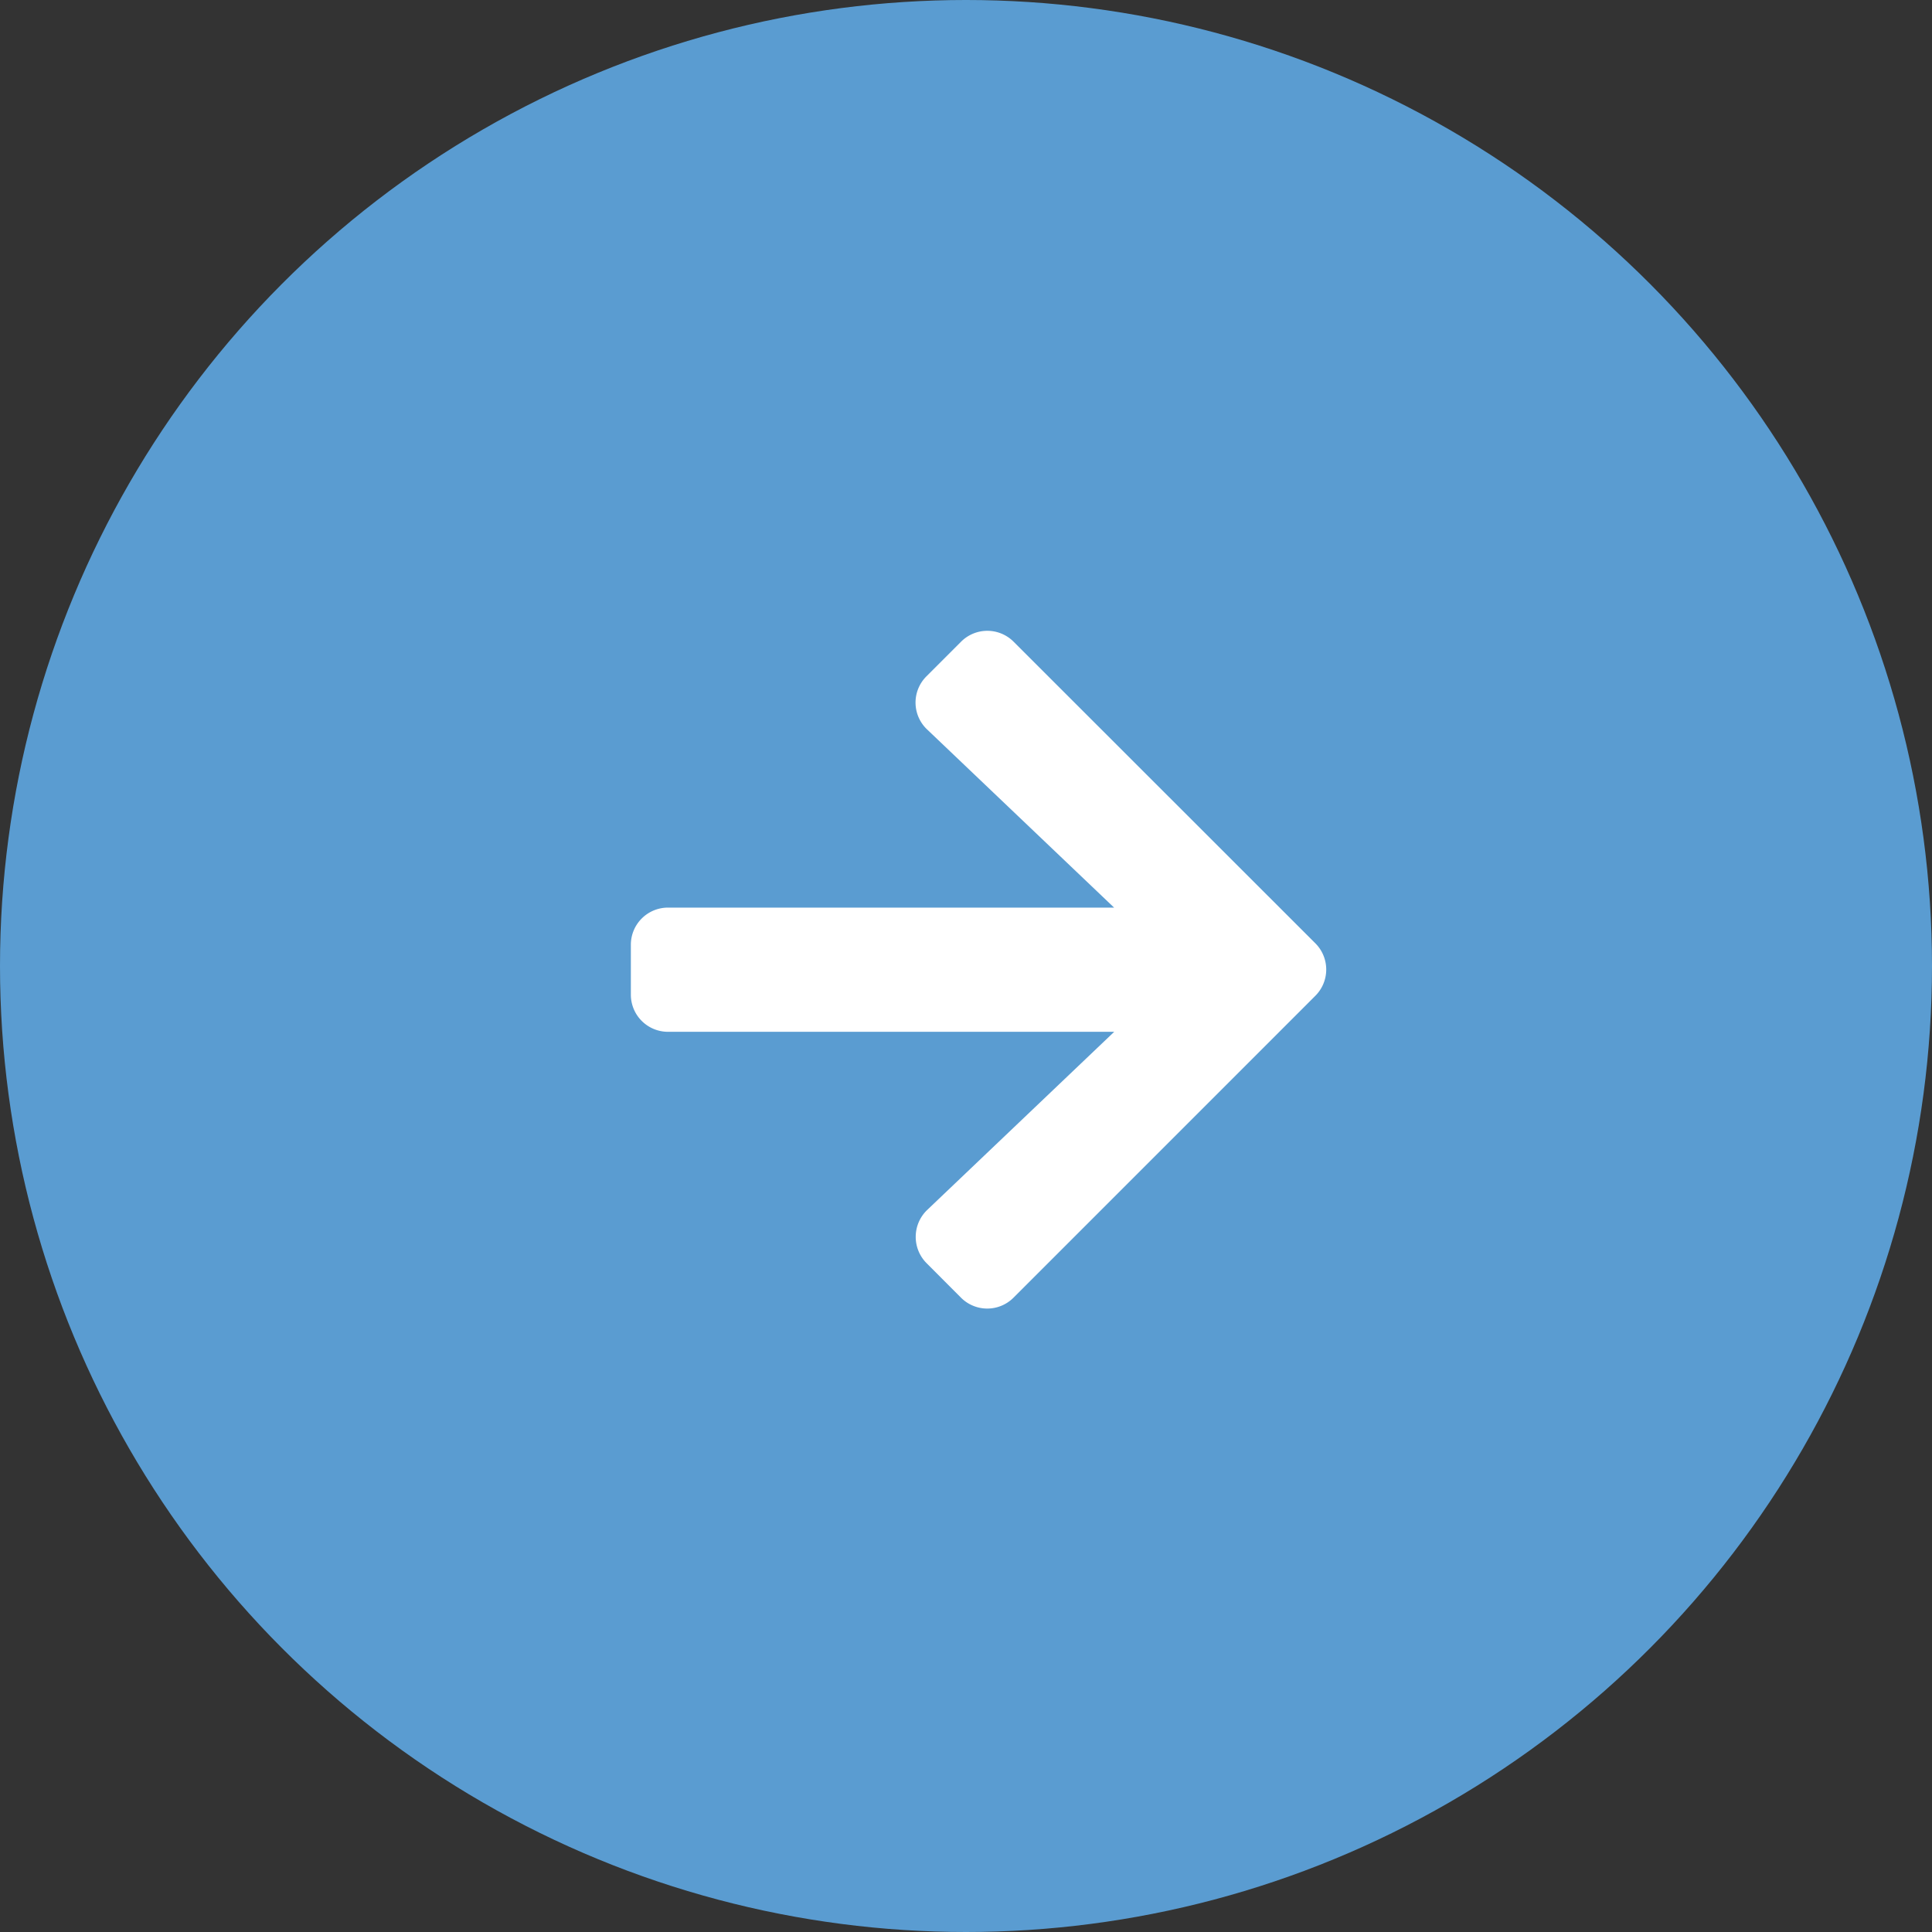 <svg xmlns="http://www.w3.org/2000/svg" width="49" height="49" viewBox="0 0 49 49">
  <rect x="0" y="0" width="49" height="49" fill="#333333" stroke="none"/>
  <g id="go_btn" transform="translate(-271 -207)">
    <circle id="Ellipse_1" data-name="Ellipse 1" cx="24.5" cy="24.5" r="24.5" transform="translate(271 207)" fill="#5a9cd1"/>
    <path id="arrow-right" d="M7.5,38.8l.874-.874a.941.941,0,0,1,1.334,0l7.651,7.647a.941.941,0,0,1,0,1.334L9.706,54.561a.941.941,0,0,1-1.334,0L7.5,53.687a.946.946,0,0,1,.016-1.35l4.743-4.518H.945A.942.942,0,0,1,0,46.874V45.614a.942.942,0,0,1,.945-.945H12.256L7.514,40.151A.939.939,0,0,1,7.5,38.8Z" transform="translate(287 185.35)" fill="#fff"/>
  </g>
</svg>
